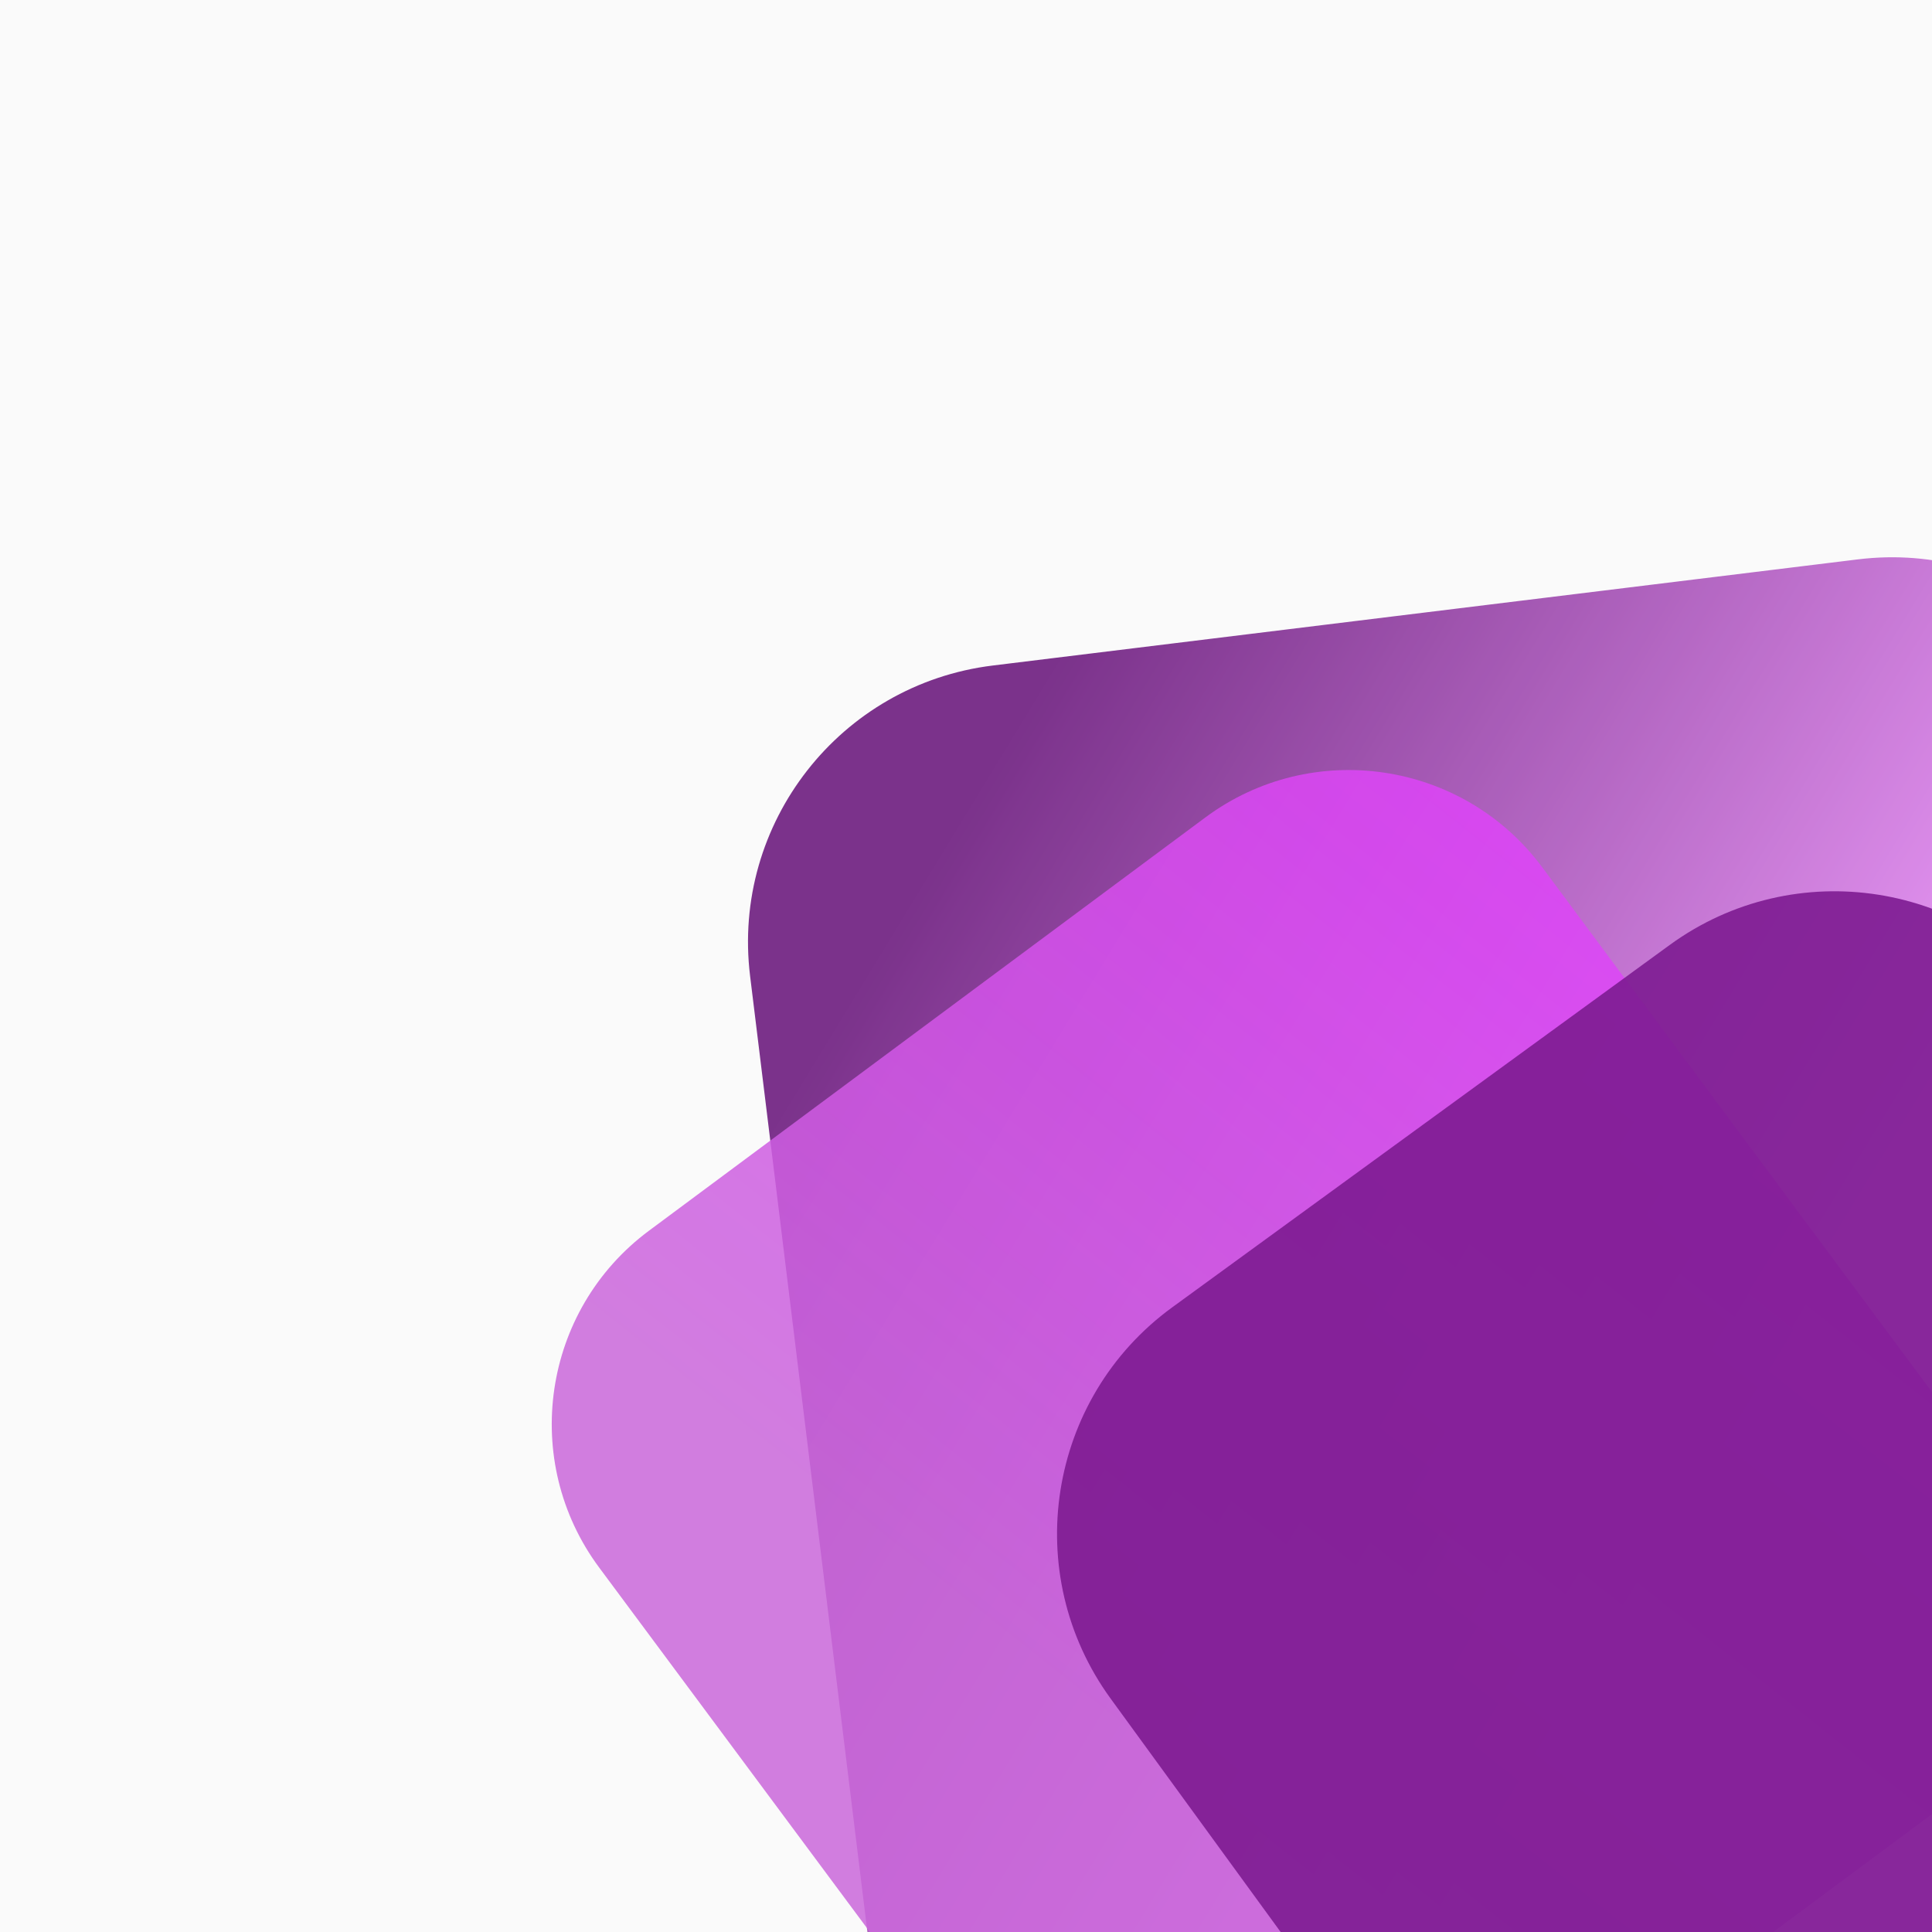<svg xmlns="http://www.w3.org/2000/svg" style="isolation:isolate" viewBox="0 0 600 600" width="800" height="800"><rect x="0" y="0" width="600" height="600" fill="#808080" stroke="none"/><defs><clipPath id="a"><path d="M0 0h600v600H0z"/></clipPath></defs><g clip-path="url(#a)"><clipPath id="b"><path fill="#FFF" d="M0 0h600v600H0z"/></clipPath><g clip-path="url(#b)"><clipPath id="c"><path fill="#FFF" d="M0 0h600v600H0z"/></clipPath><g clip-path="url(#c)"><clipPath id="d"><path fill="#FFF" d="M0 0h600v600H0z"/></clipPath><g clip-path="url(#d)"><path fill="#FAFAFA" d="M0 0h600v600H0z"/><g opacity=".8"><linearGradient id="e" x1="-.231" y1="-.33" x2=".725" y2=".386" gradientTransform="matrix(492.004 0 0 615.269 232.298 173.066)" gradientUnits="userSpaceOnUse"><stop offset="47.391%" stop-color="#5b006f"/><stop offset="97.5%" stop-color="#e782f8"/></linearGradient><path d="M283.156 712.325L232.95 303.121c-5.817-47.408 27.95-90.619 75.357-96.436l268.702-32.967c47.408-5.817 90.619 27.95 96.436 75.357l50.206 409.205c5.816 47.408-27.95 90.619-75.358 96.436l-268.702 32.967c-47.407 5.817-90.619-27.95-96.435-75.358z" fill="url(#e)"/></g><g opacity=".85"><linearGradient id="f" x1="-.023" y1=".866" x2=".685" y2="-.028" gradientTransform="matrix(461.537 0 0 465.303 171.353 239.138)" gradientUnits="userSpaceOnUse"><stop offset="37.083%" stop-color="#ca67db"/><stop offset="98.75%" stop-color="#e040fb"/></linearGradient><path d="M478.936 269.319l139.213 187.42c24.611 33.133 17.692 80.013-15.441 104.624L429.931 689.701c-33.133 24.61-80.014 17.691-104.625-15.442L186.093 486.84c-24.611-33.133-17.692-80.014 15.441-104.625l172.777-128.337c33.133-24.611 80.014-17.692 104.625 15.441z" fill="url(#f)"/></g><path d="M640.095 312.563l128.6 176.553c28.271 38.812 19.712 93.274-19.1 121.545L595.087 723.204c-38.812 28.271-93.275 19.712-121.545-19.1L344.941 527.551c-28.27-38.812-19.712-93.275 19.1-121.545L518.55 293.463c38.812-28.271 93.274-19.713 121.545 19.1z" fill="#7E1B91" opacity=".9"/></g></g></g></g></svg>